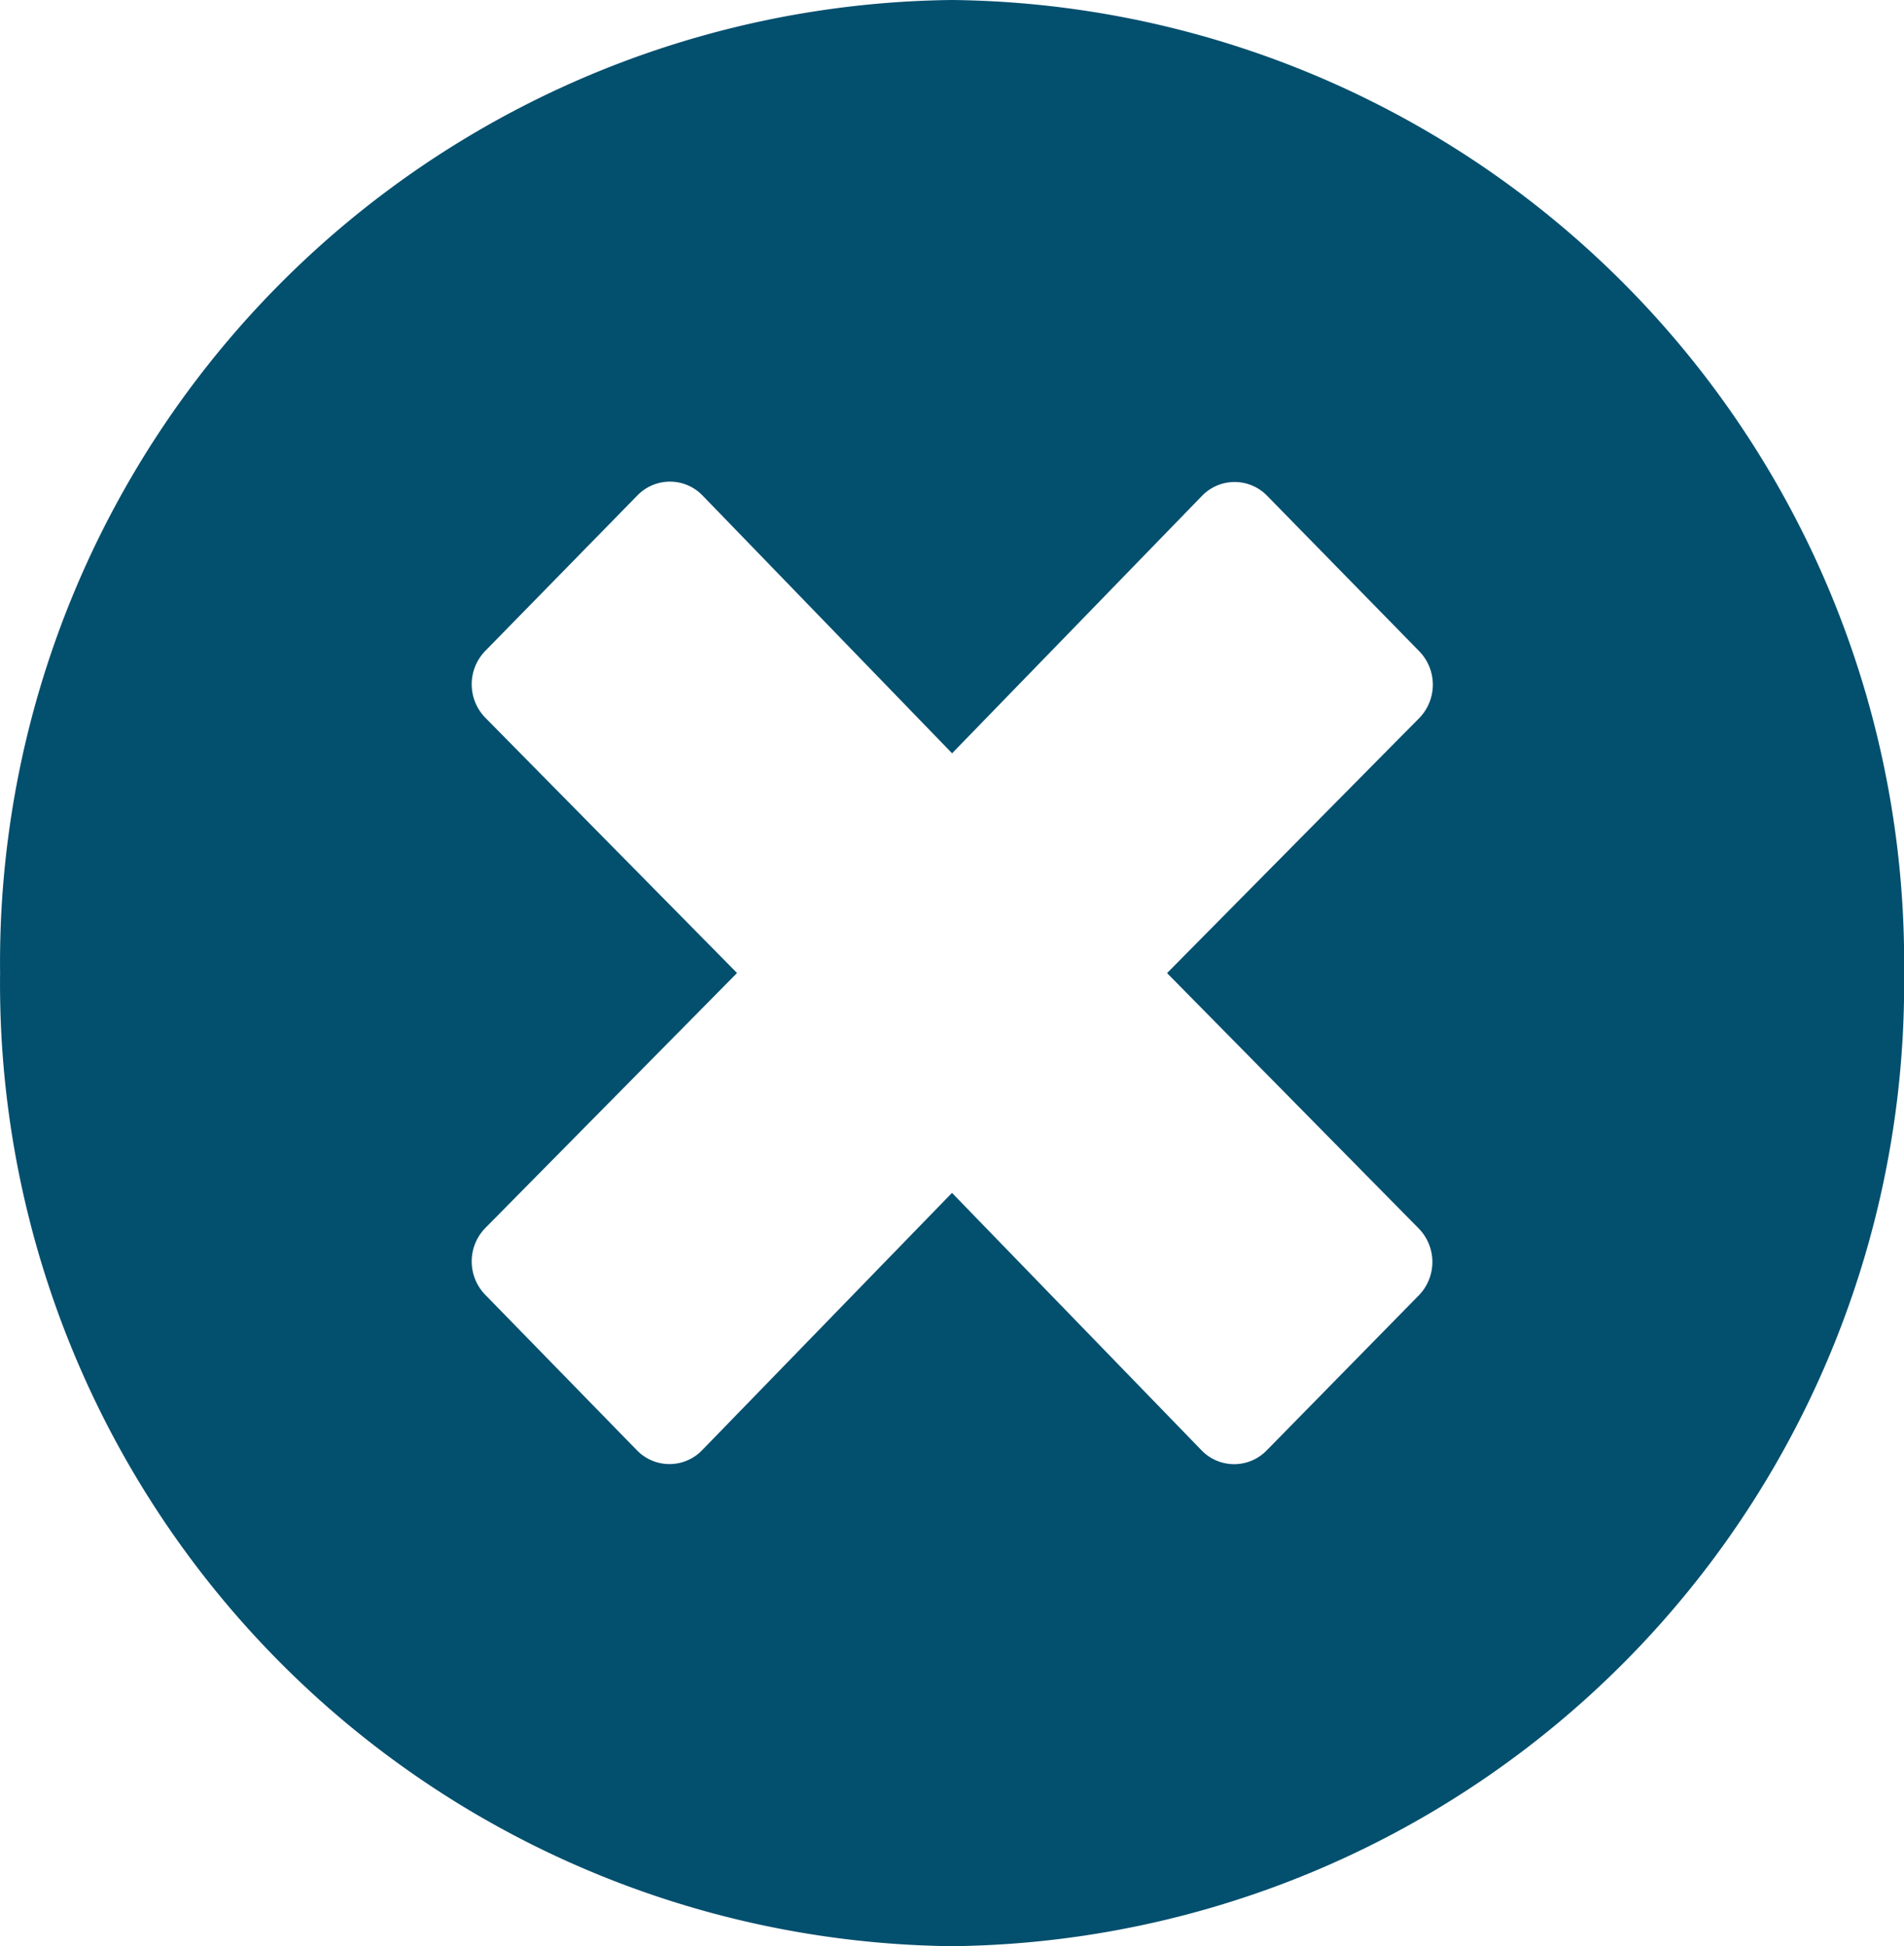 <svg xmlns="http://www.w3.org/2000/svg" width="21" height="21.465" viewBox="0 0 21 21.465"><g transform="translate(-7 -6.768)"><path d="M11.063.563A10.616,10.616,0,0,0,.563,11.295a10.616,10.616,0,0,0,10.5,10.732,10.616,10.616,0,0,0,10.5-10.732A10.616,10.616,0,0,0,11.063.563Zm5.148,13.55a.528.528,0,0,1,0,.736l-1.677,1.709a.5.5,0,0,1-.72,0l-2.752-2.839L8.306,16.557a.5.5,0,0,1-.72,0L5.914,14.843a.528.528,0,0,1,0-.736l2.777-2.813L5.914,8.478a.528.528,0,0,1,0-.736L7.591,6.028a.5.5,0,0,1,.72,0l2.752,2.843,2.756-2.839a.5.5,0,0,1,.72,0l1.677,1.714a.528.528,0,0,1,0,.736l-2.782,2.813Z" transform="translate(6.438 6.205)" fill="#024f6e"/></g></svg>